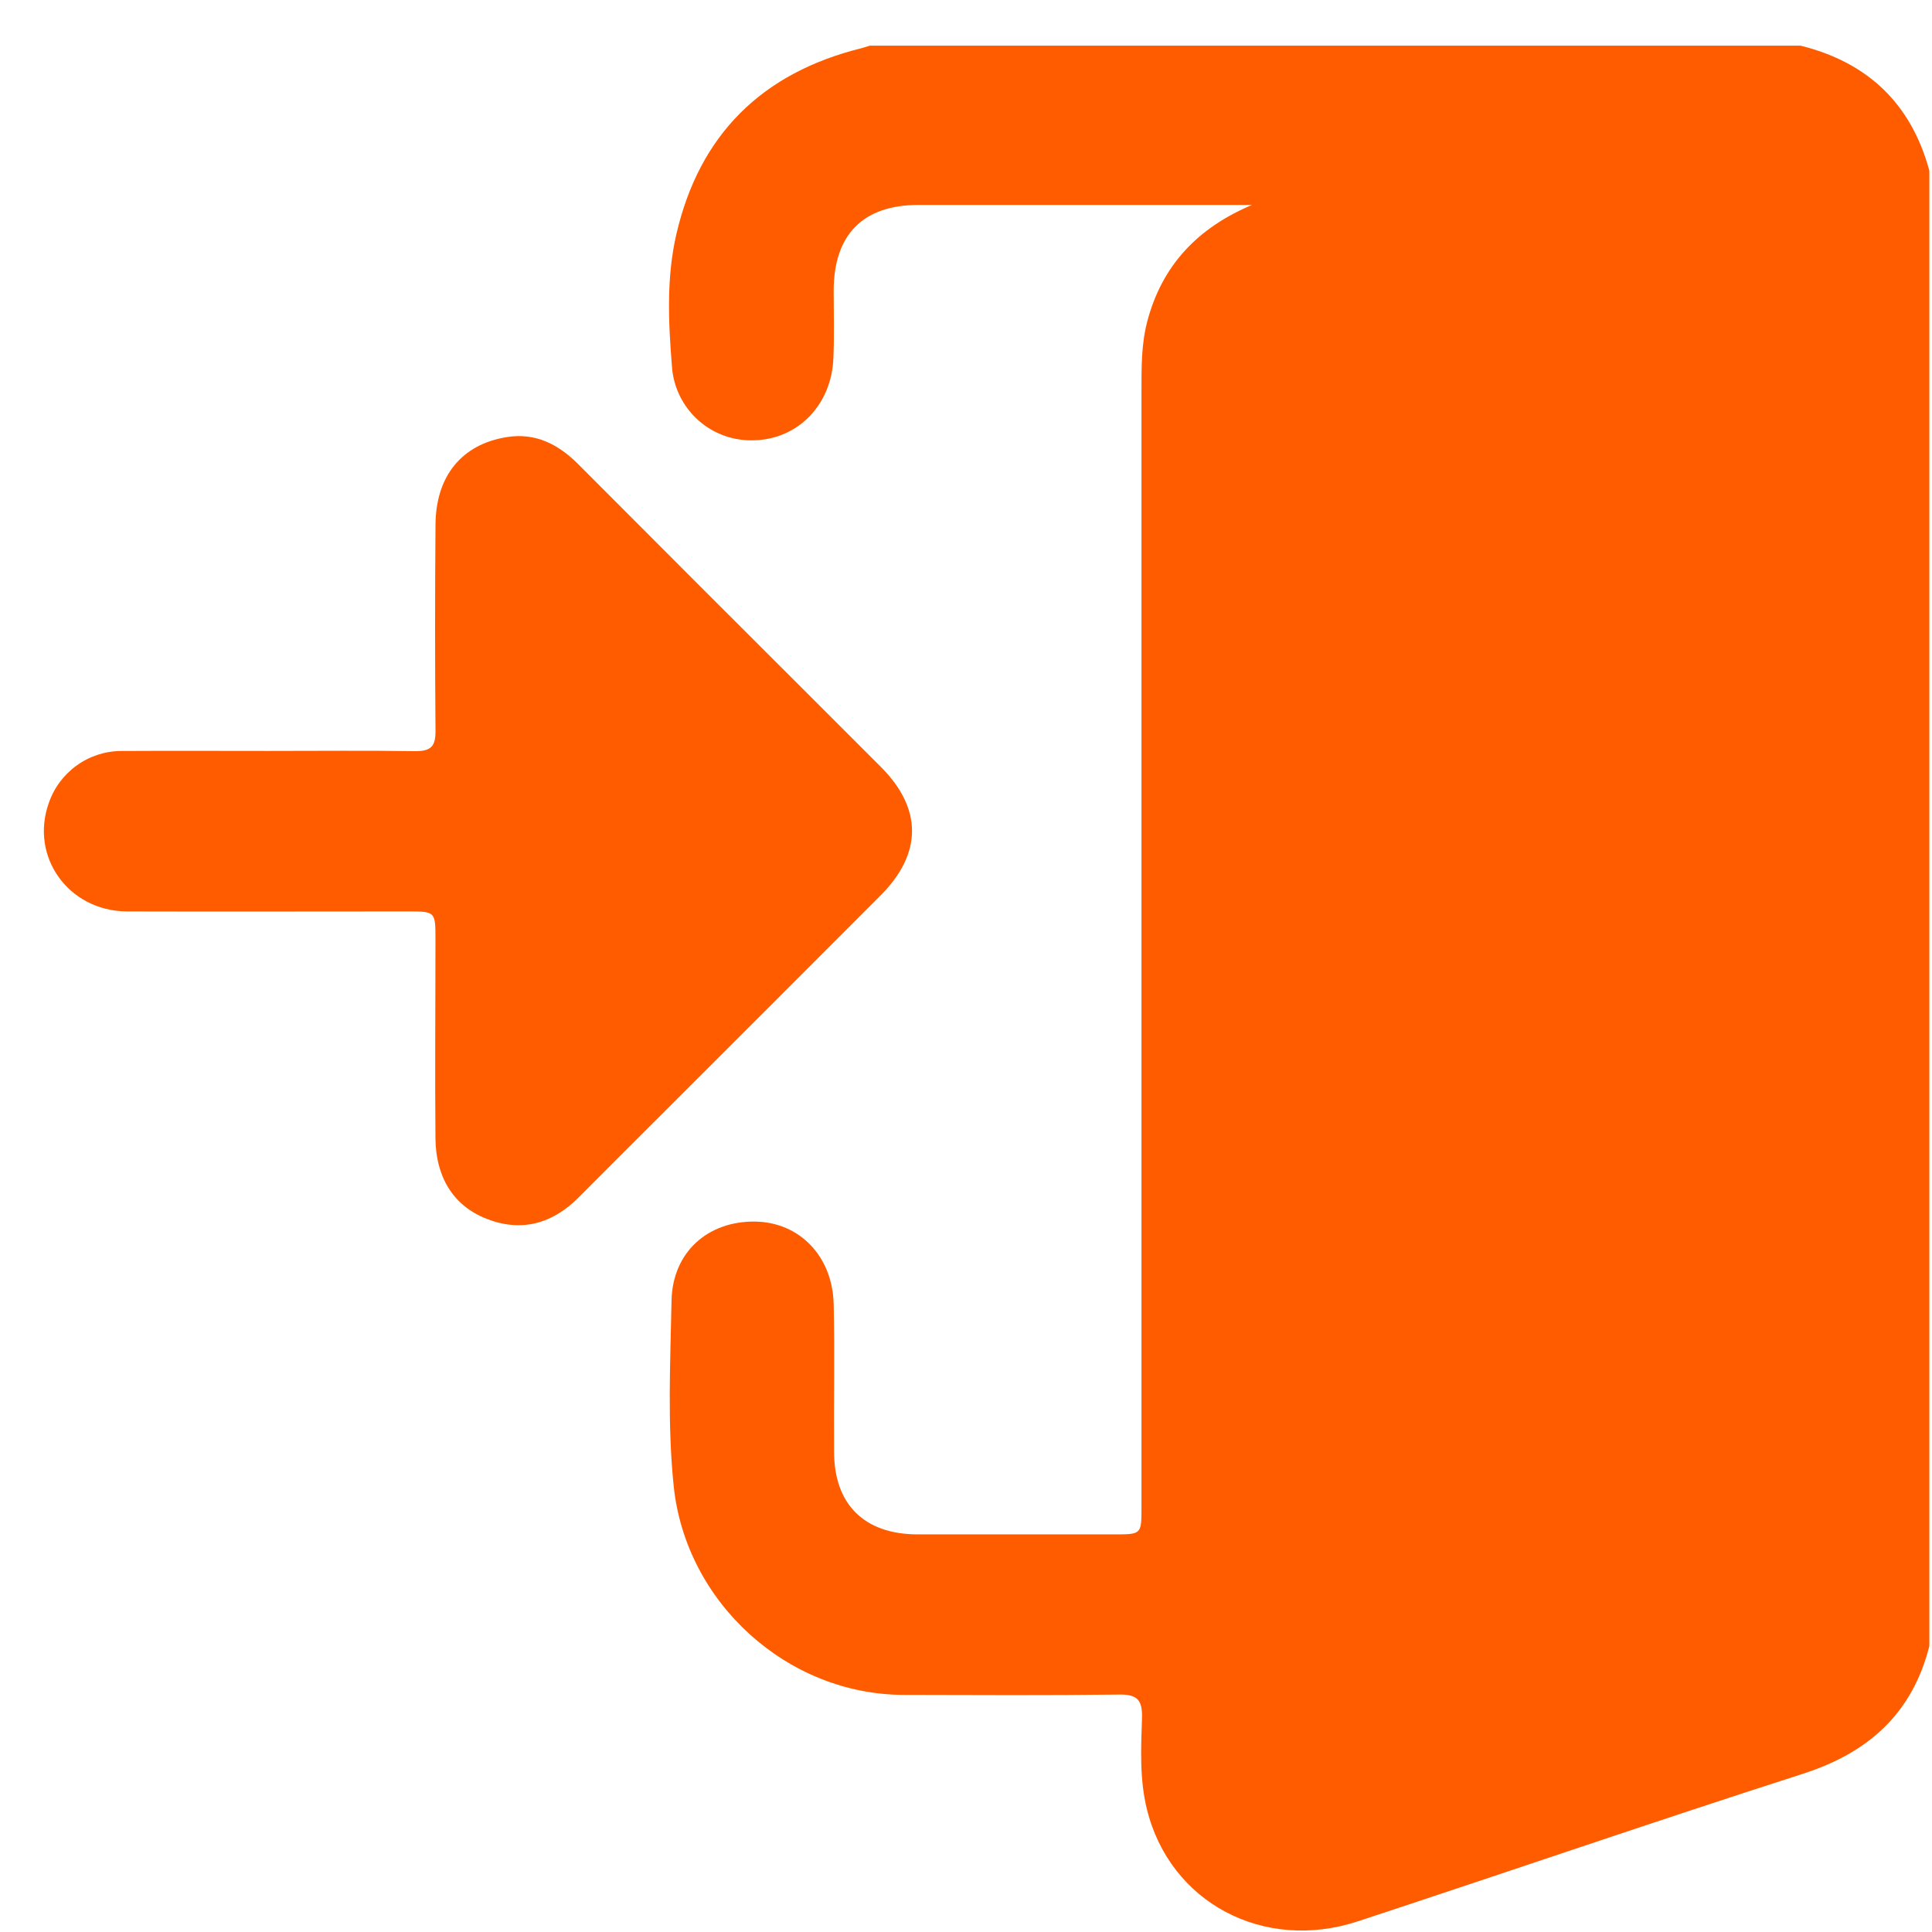 <svg width="41" height="41" viewBox="0 0 41 41" fill="none" xmlns="http://www.w3.org/2000/svg">
<path d="M40.944 34.931C40.581 36.362 39.655 37.194 38.259 37.643C35.105 38.655 31.971 39.736 28.823 40.771C26.815 41.436 24.825 40.373 24.339 38.394C24.181 37.754 24.214 37.1 24.235 36.453C24.245 36.084 24.139 35.955 23.754 35.961C22.232 35.98 20.71 35.972 19.188 35.968C16.708 35.968 14.554 34.011 14.297 31.539C14.161 30.228 14.225 28.913 14.251 27.602C14.272 26.571 15.023 25.91 16.024 25.924C16.962 25.936 17.669 26.654 17.692 27.68C17.715 28.723 17.692 29.766 17.7 30.802C17.7 31.928 18.342 32.56 19.473 32.562C20.863 32.562 22.254 32.562 23.644 32.562C24.223 32.562 24.224 32.562 24.224 31.99C24.224 24.093 24.224 16.197 24.224 8.301C24.224 7.805 24.219 7.311 24.345 6.828C24.658 5.63 25.418 4.835 26.569 4.349H19.492C18.316 4.349 17.697 4.975 17.692 6.161C17.692 6.643 17.706 7.124 17.686 7.605C17.645 8.588 16.941 9.312 16.023 9.343C15.581 9.365 15.147 9.212 14.817 8.917C14.487 8.621 14.286 8.208 14.259 7.766C14.184 6.836 14.14 5.889 14.354 4.968C14.844 2.854 16.171 1.548 18.273 1.025C18.336 1.009 18.398 0.988 18.459 0.969H38.212C39.637 1.324 40.558 2.199 40.944 3.623V34.931Z" fill="#FF5C00"/>
<path d="M5.696 15.936C6.739 15.936 7.782 15.925 8.819 15.941C9.145 15.941 9.244 15.837 9.242 15.515C9.23 14.055 9.23 12.598 9.242 11.144C9.245 10.11 9.794 9.427 10.76 9.275C11.358 9.18 11.845 9.425 12.264 9.844C13.954 11.54 15.647 13.232 17.34 14.922C17.792 15.373 18.244 15.825 18.696 16.278C19.577 17.163 19.575 18.113 18.685 19.005C17.17 20.524 15.652 22.041 14.133 23.558C13.516 24.175 12.898 24.788 12.284 25.407C11.724 25.972 11.062 26.155 10.324 25.864C9.585 25.573 9.249 24.939 9.241 24.16C9.228 22.756 9.241 21.351 9.241 19.946C9.241 19.342 9.241 19.342 8.655 19.342C6.664 19.342 4.674 19.348 2.685 19.342C1.451 19.328 0.632 18.181 1.034 17.046C1.143 16.723 1.351 16.443 1.628 16.244C1.904 16.045 2.236 15.938 2.577 15.937C3.616 15.931 4.656 15.936 5.696 15.936Z" fill="#FF5C00"/>
</svg>

